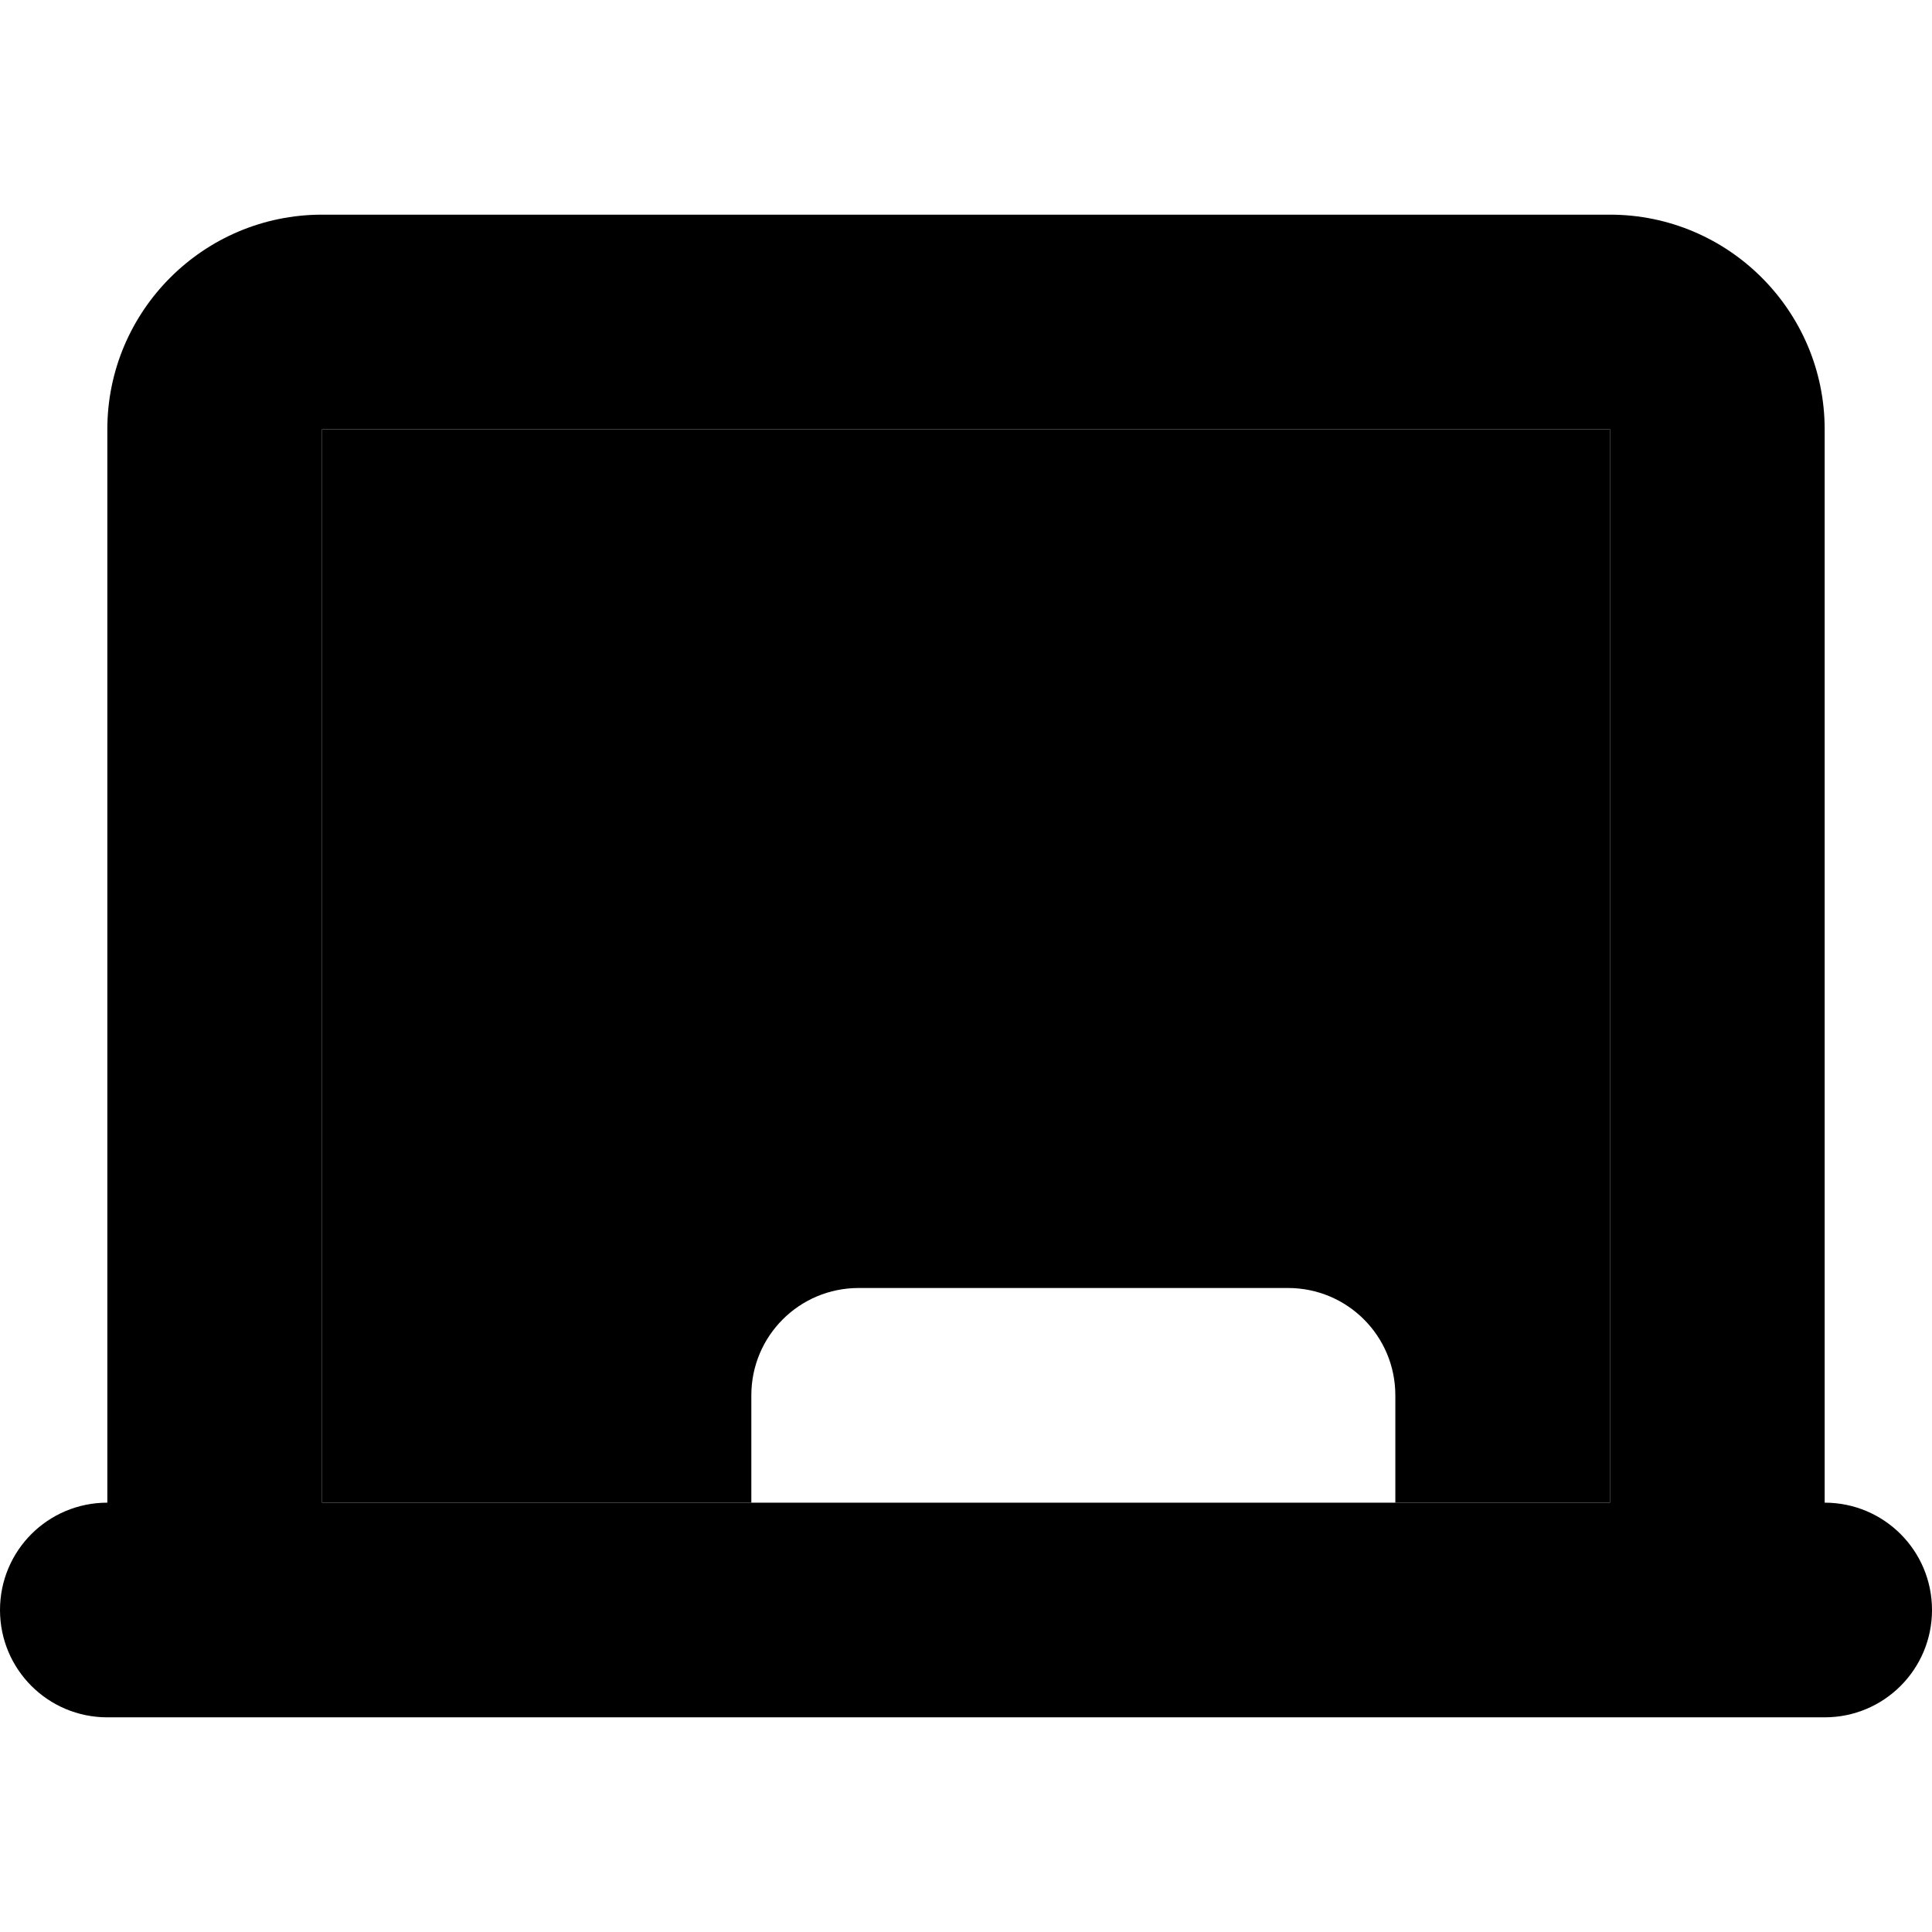 <svg xmlns="http://www.w3.org/2000/svg" width="24" height="24" viewBox="0 0 576 512"><path class="pr-icon-duotone-secondary" d="M0 448c0 17.7 14.3 32 32 32l512 0c17.7 0 32-14.3 32-32s-14.3-32-32-32l0-320c0-35.3-28.7-64-64-64L96 32C60.7 32 32 60.7 32 96l0 320c-17.7 0-32 14.3-32 32zM96 96l384 0 0 320-64 0-192 0L96 416 96 96z"/><path class="pr-icon-duotone-primary" d="M480 96L96 96l0 320 128 0 0-32c0-17.7 14.3-32 32-32l128 0c17.7 0 32 14.3 32 32l0 32 64 0 0-320z"/></svg>